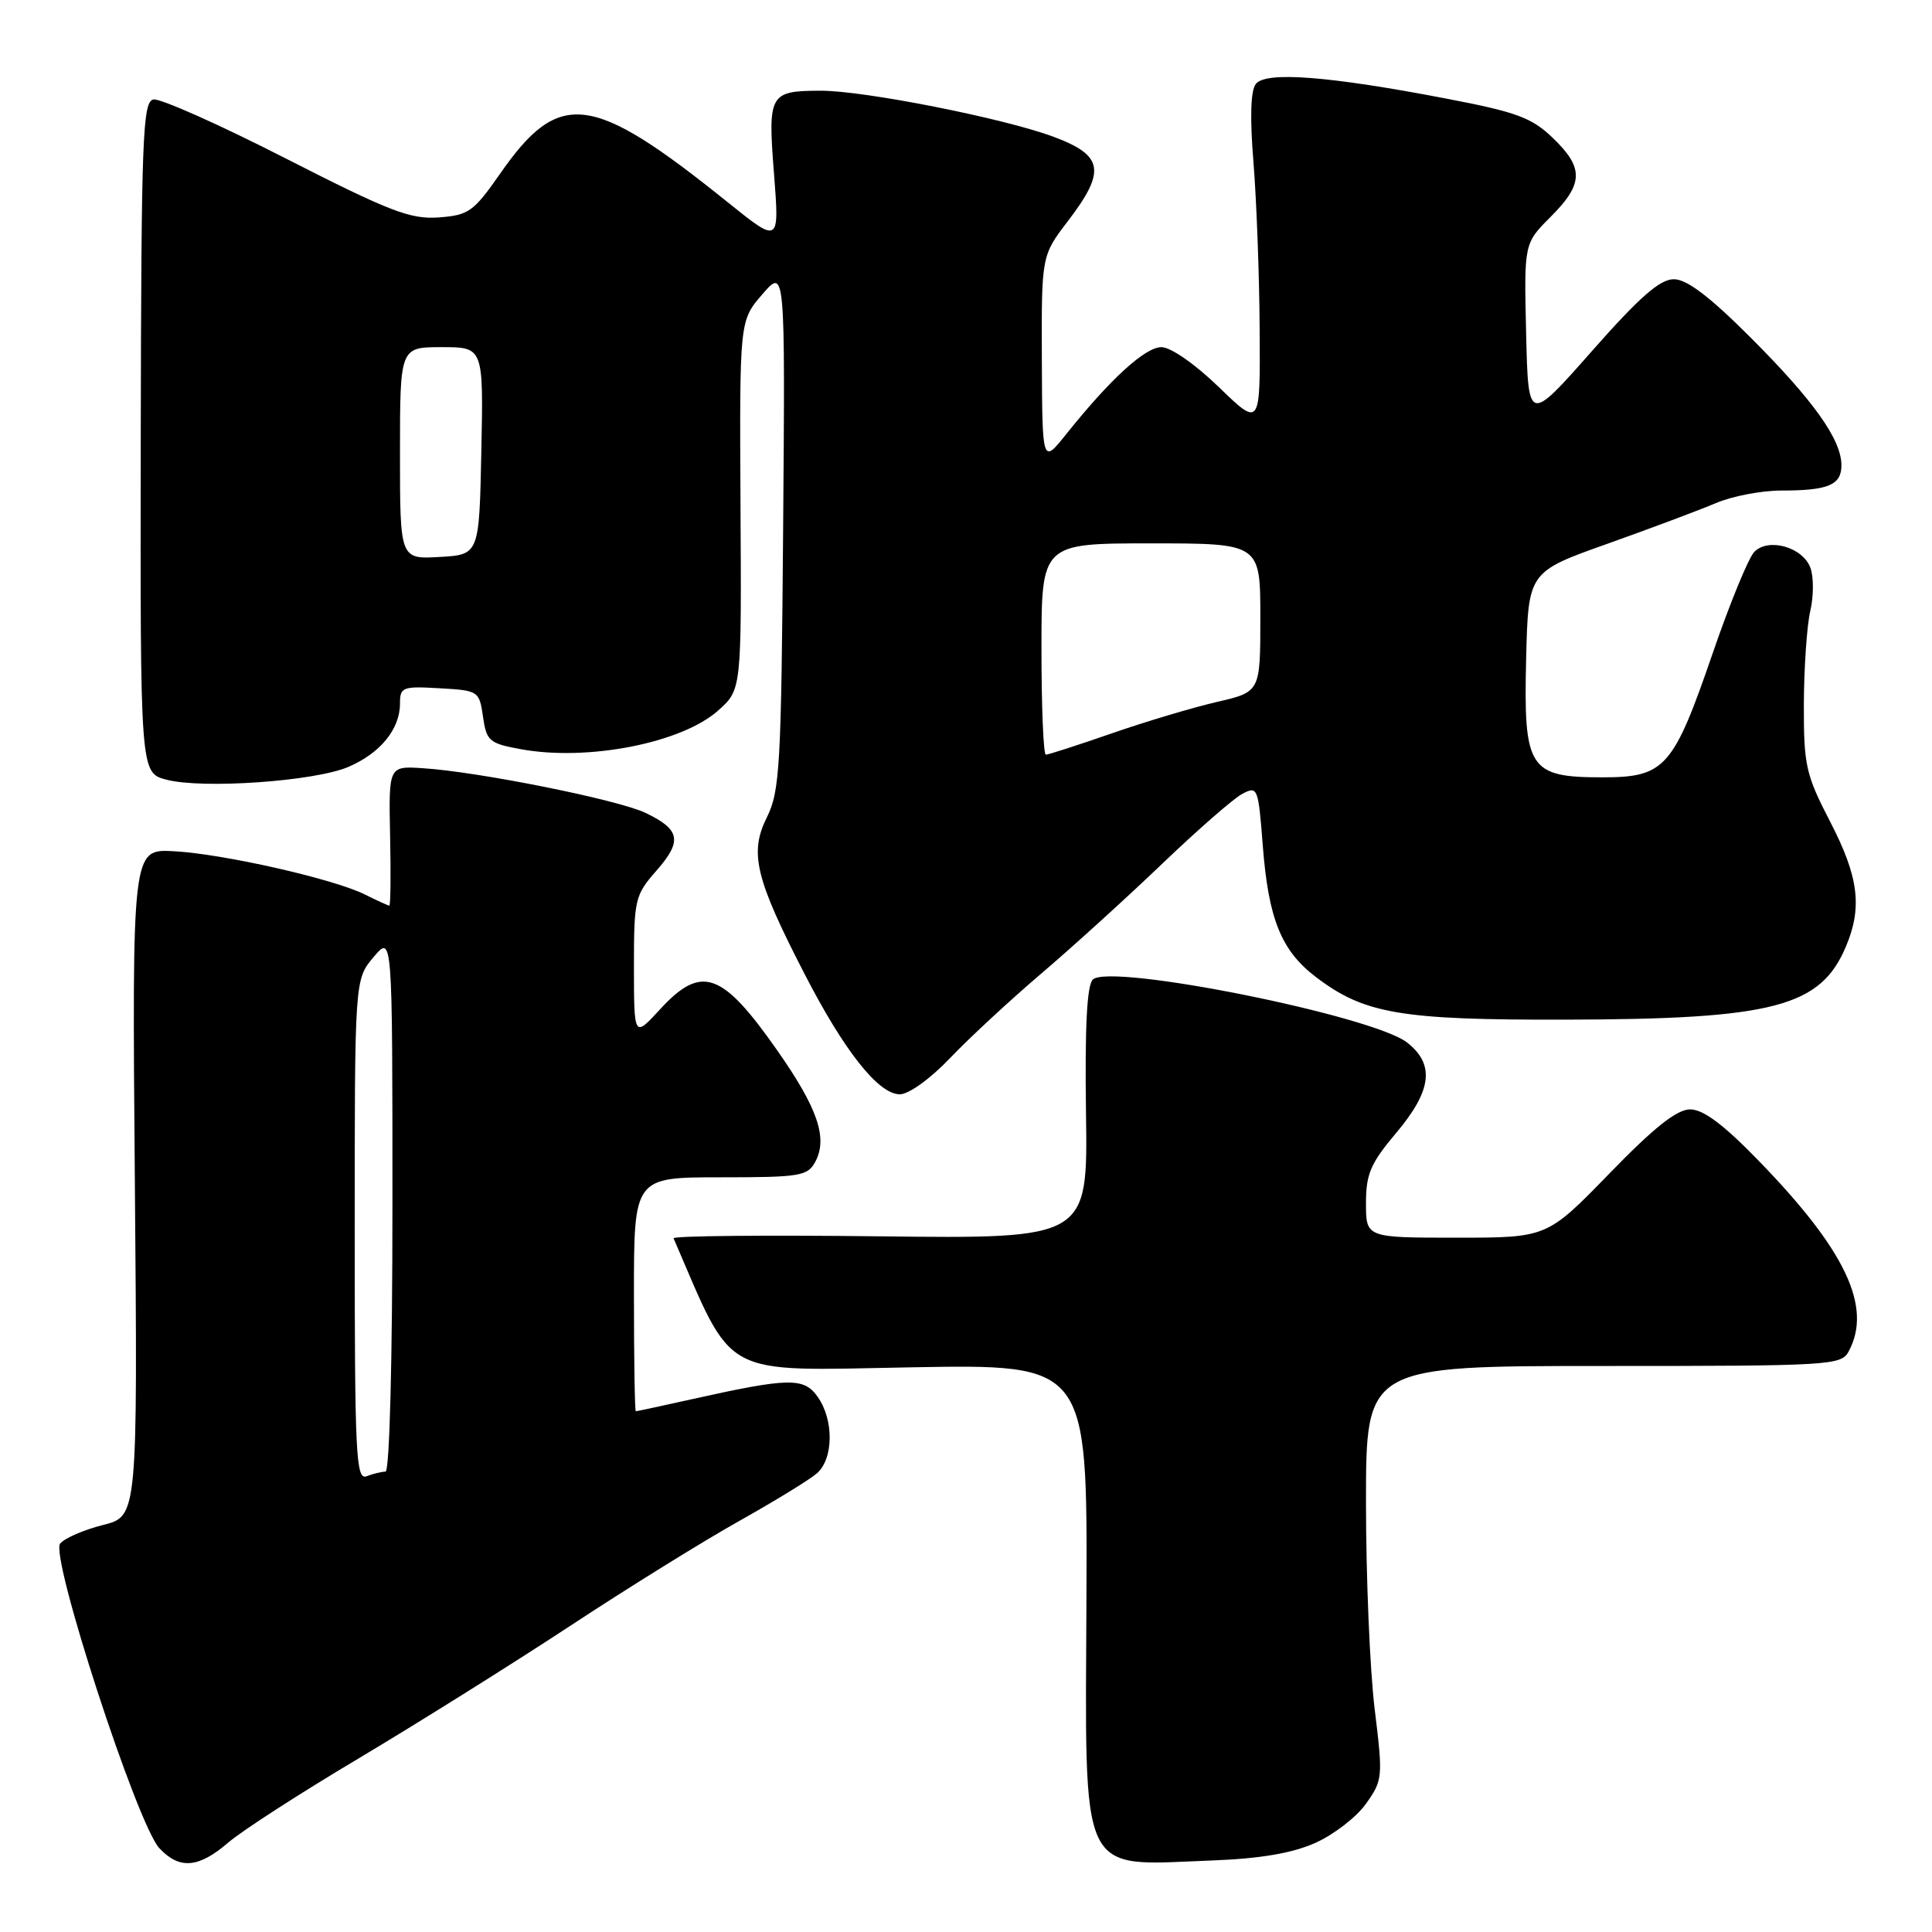 <?xml version="1.0" encoding="UTF-8" standalone="no"?>
<!DOCTYPE svg PUBLIC "-//W3C//DTD SVG 1.1//EN" "http://www.w3.org/Graphics/SVG/1.1/DTD/svg11.dtd" >
<svg xmlns="http://www.w3.org/2000/svg" xmlns:xlink="http://www.w3.org/1999/xlink" version="1.1" viewBox="0 0 256 256">
 <g >
 <path fill="currentColor"
d=" M 30.22 244.17 C 32.02 242.61 39.80 237.59 47.50 233.01 C 55.20 228.42 67.80 220.53 75.50 215.47 C 83.20 210.40 93.33 204.12 98.00 201.51 C 102.67 198.89 107.29 196.06 108.25 195.22 C 110.45 193.29 110.51 188.17 108.36 185.11 C 106.53 182.49 104.60 182.52 91.50 185.44 C 87.65 186.30 84.39 187.00 84.25 187.00 C 84.11 187.00 84.00 180.03 84.00 171.50 C 84.00 156.00 84.00 156.00 95.46 156.00 C 106.02 156.00 107.02 155.84 108.03 153.94 C 109.72 150.79 108.34 146.80 102.93 139.10 C 95.65 128.72 92.93 127.79 87.45 133.75 C 84.01 137.50 84.01 137.50 84.00 128.13 C 84.00 119.17 84.13 118.62 86.97 115.38 C 90.44 111.43 90.16 109.92 85.51 107.70 C 81.84 105.96 63.37 102.25 56.00 101.79 C 51.50 101.50 51.50 101.50 51.69 110.75 C 51.80 115.84 51.75 120.00 51.59 120.00 C 51.44 120.00 49.98 119.34 48.36 118.53 C 44.20 116.45 29.52 113.13 23.00 112.79 C 17.50 112.50 17.50 112.50 17.87 156.71 C 18.24 200.91 18.24 200.91 13.65 202.07 C 11.13 202.70 8.57 203.81 7.97 204.53 C 6.60 206.19 18.17 241.73 21.11 244.89 C 23.77 247.74 26.30 247.54 30.22 244.17 Z  M 174.25 244.21 C 176.69 243.13 179.72 240.80 180.99 239.02 C 183.23 235.87 183.26 235.50 182.15 226.45 C 181.52 221.32 181.00 208.99 181.00 199.06 C 181.00 181.00 181.00 181.00 212.46 181.00 C 242.55 181.00 243.98 180.92 244.96 179.07 C 248.12 173.18 244.56 165.66 232.98 153.75 C 228.39 149.02 225.69 147.00 223.96 147.00 C 222.19 147.00 219.20 149.37 213.25 155.50 C 204.99 164.00 204.99 164.00 193.00 164.00 C 181.00 164.00 181.00 164.00 181.00 159.43 C 181.00 155.55 181.61 154.14 185.00 150.12 C 189.73 144.51 190.15 141.05 186.46 138.15 C 181.92 134.58 147.02 127.58 144.80 129.80 C 144.02 130.58 143.74 136.13 143.90 147.54 C 144.14 164.14 144.14 164.14 116.57 163.82 C 101.41 163.64 89.11 163.76 89.25 164.08 C 97.33 182.79 95.21 181.64 120.61 181.18 C 144.08 180.75 144.08 180.75 143.96 211.46 C 143.81 249.43 142.74 247.19 160.66 246.52 C 166.97 246.28 171.21 245.56 174.25 244.21 Z  M 125.91 140.18 C 128.43 137.53 133.88 132.49 138.00 128.98 C 142.12 125.47 149.32 118.93 154.00 114.45 C 158.68 109.97 163.45 105.80 164.61 105.19 C 166.64 104.12 166.73 104.35 167.32 111.99 C 168.07 121.76 169.76 125.95 174.35 129.45 C 180.76 134.34 185.56 135.16 207.43 135.11 C 235.03 135.05 241.26 133.42 244.62 125.36 C 246.79 120.18 246.27 116.15 242.50 108.87 C 239.27 102.62 239.00 101.43 239.02 93.30 C 239.04 88.46 239.42 82.91 239.87 80.96 C 240.33 79.01 240.33 76.43 239.89 75.24 C 238.88 72.50 234.35 71.21 232.46 73.12 C 231.70 73.88 229.23 79.90 226.96 86.50 C 221.72 101.76 220.62 103.00 212.33 103.00 C 202.59 103.00 201.87 101.88 202.22 87.36 C 202.50 75.78 202.50 75.78 213.00 72.05 C 218.78 69.99 225.24 67.57 227.37 66.66 C 229.50 65.75 233.40 65.00 236.04 65.00 C 242.26 65.00 244.00 64.27 244.00 61.64 C 243.99 58.25 240.33 53.10 231.99 44.75 C 226.53 39.29 223.52 37.00 221.79 37.00 C 219.94 37.00 217.25 39.36 210.92 46.54 C 202.50 56.08 202.50 56.08 202.22 44.17 C 201.94 32.26 201.94 32.26 205.47 28.73 C 209.84 24.36 209.90 22.26 205.75 18.27 C 202.96 15.59 200.97 14.85 191.72 13.08 C 176.06 10.07 167.70 9.43 166.40 11.13 C 165.71 12.02 165.61 15.63 166.09 21.50 C 166.49 26.45 166.87 36.38 166.91 43.56 C 167.00 56.61 167.00 56.61 161.52 51.31 C 158.38 48.26 155.13 46.00 153.90 46.00 C 151.74 46.00 147.16 50.18 141.30 57.50 C 138.11 61.50 138.11 61.50 138.05 47.69 C 138.00 33.88 138.00 33.88 141.50 29.30 C 146.58 22.65 146.23 20.60 139.62 18.13 C 133.06 15.68 114.45 11.99 108.70 12.02 C 101.95 12.04 101.73 12.45 102.56 23.02 C 103.28 32.31 103.28 32.31 96.39 26.77 C 78.37 12.28 74.12 11.75 66.27 23.01 C 62.75 28.06 62.10 28.52 58.12 28.81 C 54.38 29.08 51.68 28.04 37.87 21.00 C 29.11 16.52 21.21 13.01 20.33 13.18 C 18.90 13.47 18.72 18.03 18.65 57.95 C 18.58 102.39 18.58 102.39 22.04 103.31 C 26.84 104.57 41.74 103.53 46.18 101.61 C 50.40 99.80 53.00 96.60 53.00 93.23 C 53.00 91.04 53.33 90.91 58.25 91.20 C 63.41 91.49 63.51 91.56 64.00 94.97 C 64.46 98.19 64.83 98.51 69.00 99.27 C 77.87 100.90 90.34 98.46 95.17 94.14 C 98.26 91.38 98.26 91.38 98.12 66.94 C 97.99 42.50 97.99 42.50 101.01 39.00 C 104.04 35.50 104.04 35.50 103.77 70.00 C 103.52 101.51 103.34 104.83 101.61 108.31 C 99.27 113.01 100.09 116.40 106.58 129.00 C 111.86 139.27 116.40 145.00 119.23 145.00 C 120.42 145.00 123.29 142.93 125.91 140.18 Z  M 47.00 163.00 C 47.00 129.79 47.00 129.79 49.50 126.82 C 52.00 123.85 52.00 123.85 52.00 159.42 C 52.00 180.36 51.62 195.00 51.08 195.00 C 50.58 195.00 49.45 195.27 48.58 195.61 C 47.16 196.15 47.00 192.88 47.00 163.00 Z  M 138.00 86.00 C 138.00 72.00 138.00 72.00 152.50 72.00 C 167.00 72.00 167.00 72.00 167.00 81.84 C 167.00 91.68 167.00 91.68 161.25 93.01 C 158.09 93.74 151.82 95.61 147.33 97.17 C 142.84 98.73 138.90 100.00 138.58 100.00 C 138.26 100.00 138.00 93.70 138.00 86.00 Z  M 53.00 60.05 C 53.00 46.00 53.00 46.00 58.53 46.00 C 64.06 46.00 64.06 46.00 63.78 59.75 C 63.50 73.50 63.50 73.50 58.25 73.80 C 53.00 74.10 53.00 74.10 53.00 60.05 Z "/>
</g>
</svg>